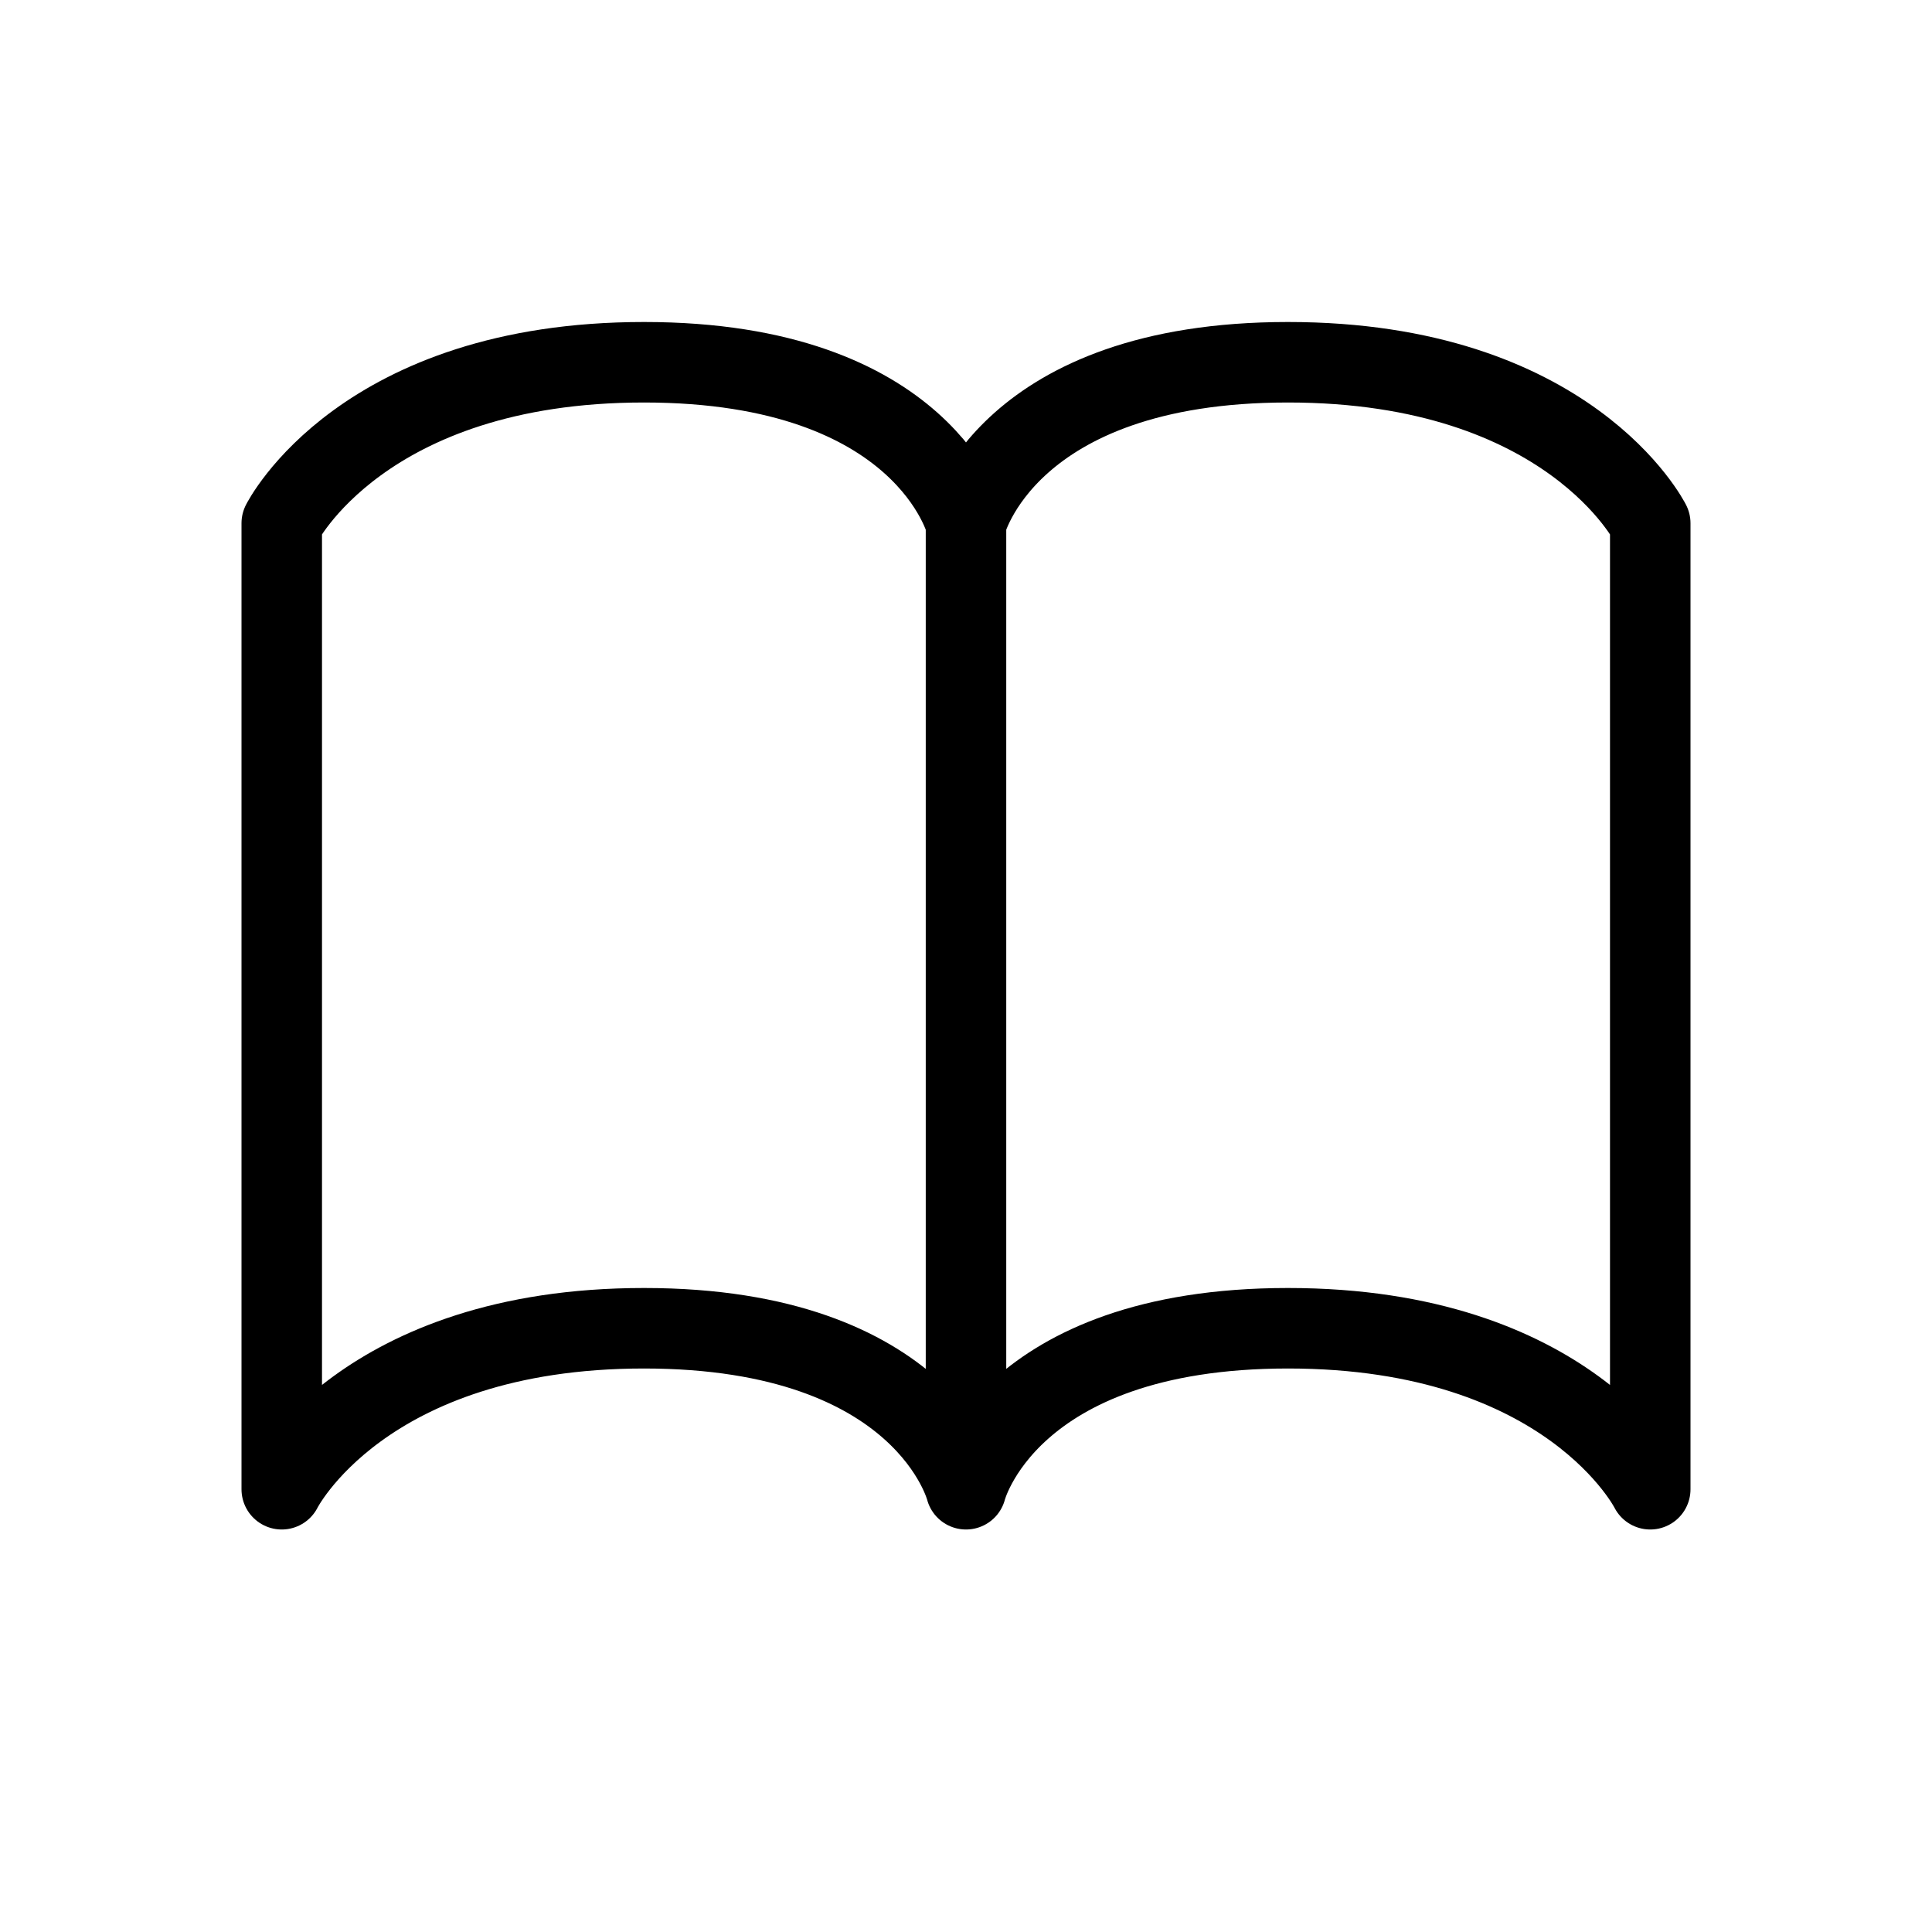 <svg xmlns="http://www.w3.org/2000/svg" width="1em" height="1em" viewBox="0 0 24 24"><path fill="none" stroke="currentColor" stroke-linecap="round" d="M12 6.5v12m8.5-12v12m-17-12v12m17 0s-1-2-4.5-2s-4 2-4 2m-8.5 0s1-2 4.5-2s4 2 4 2m8.5-12s-1-2-4.5-2s-4 2-4 2m-8.5 0s1-2 4.5-2s4 2 4 2"/></svg>
